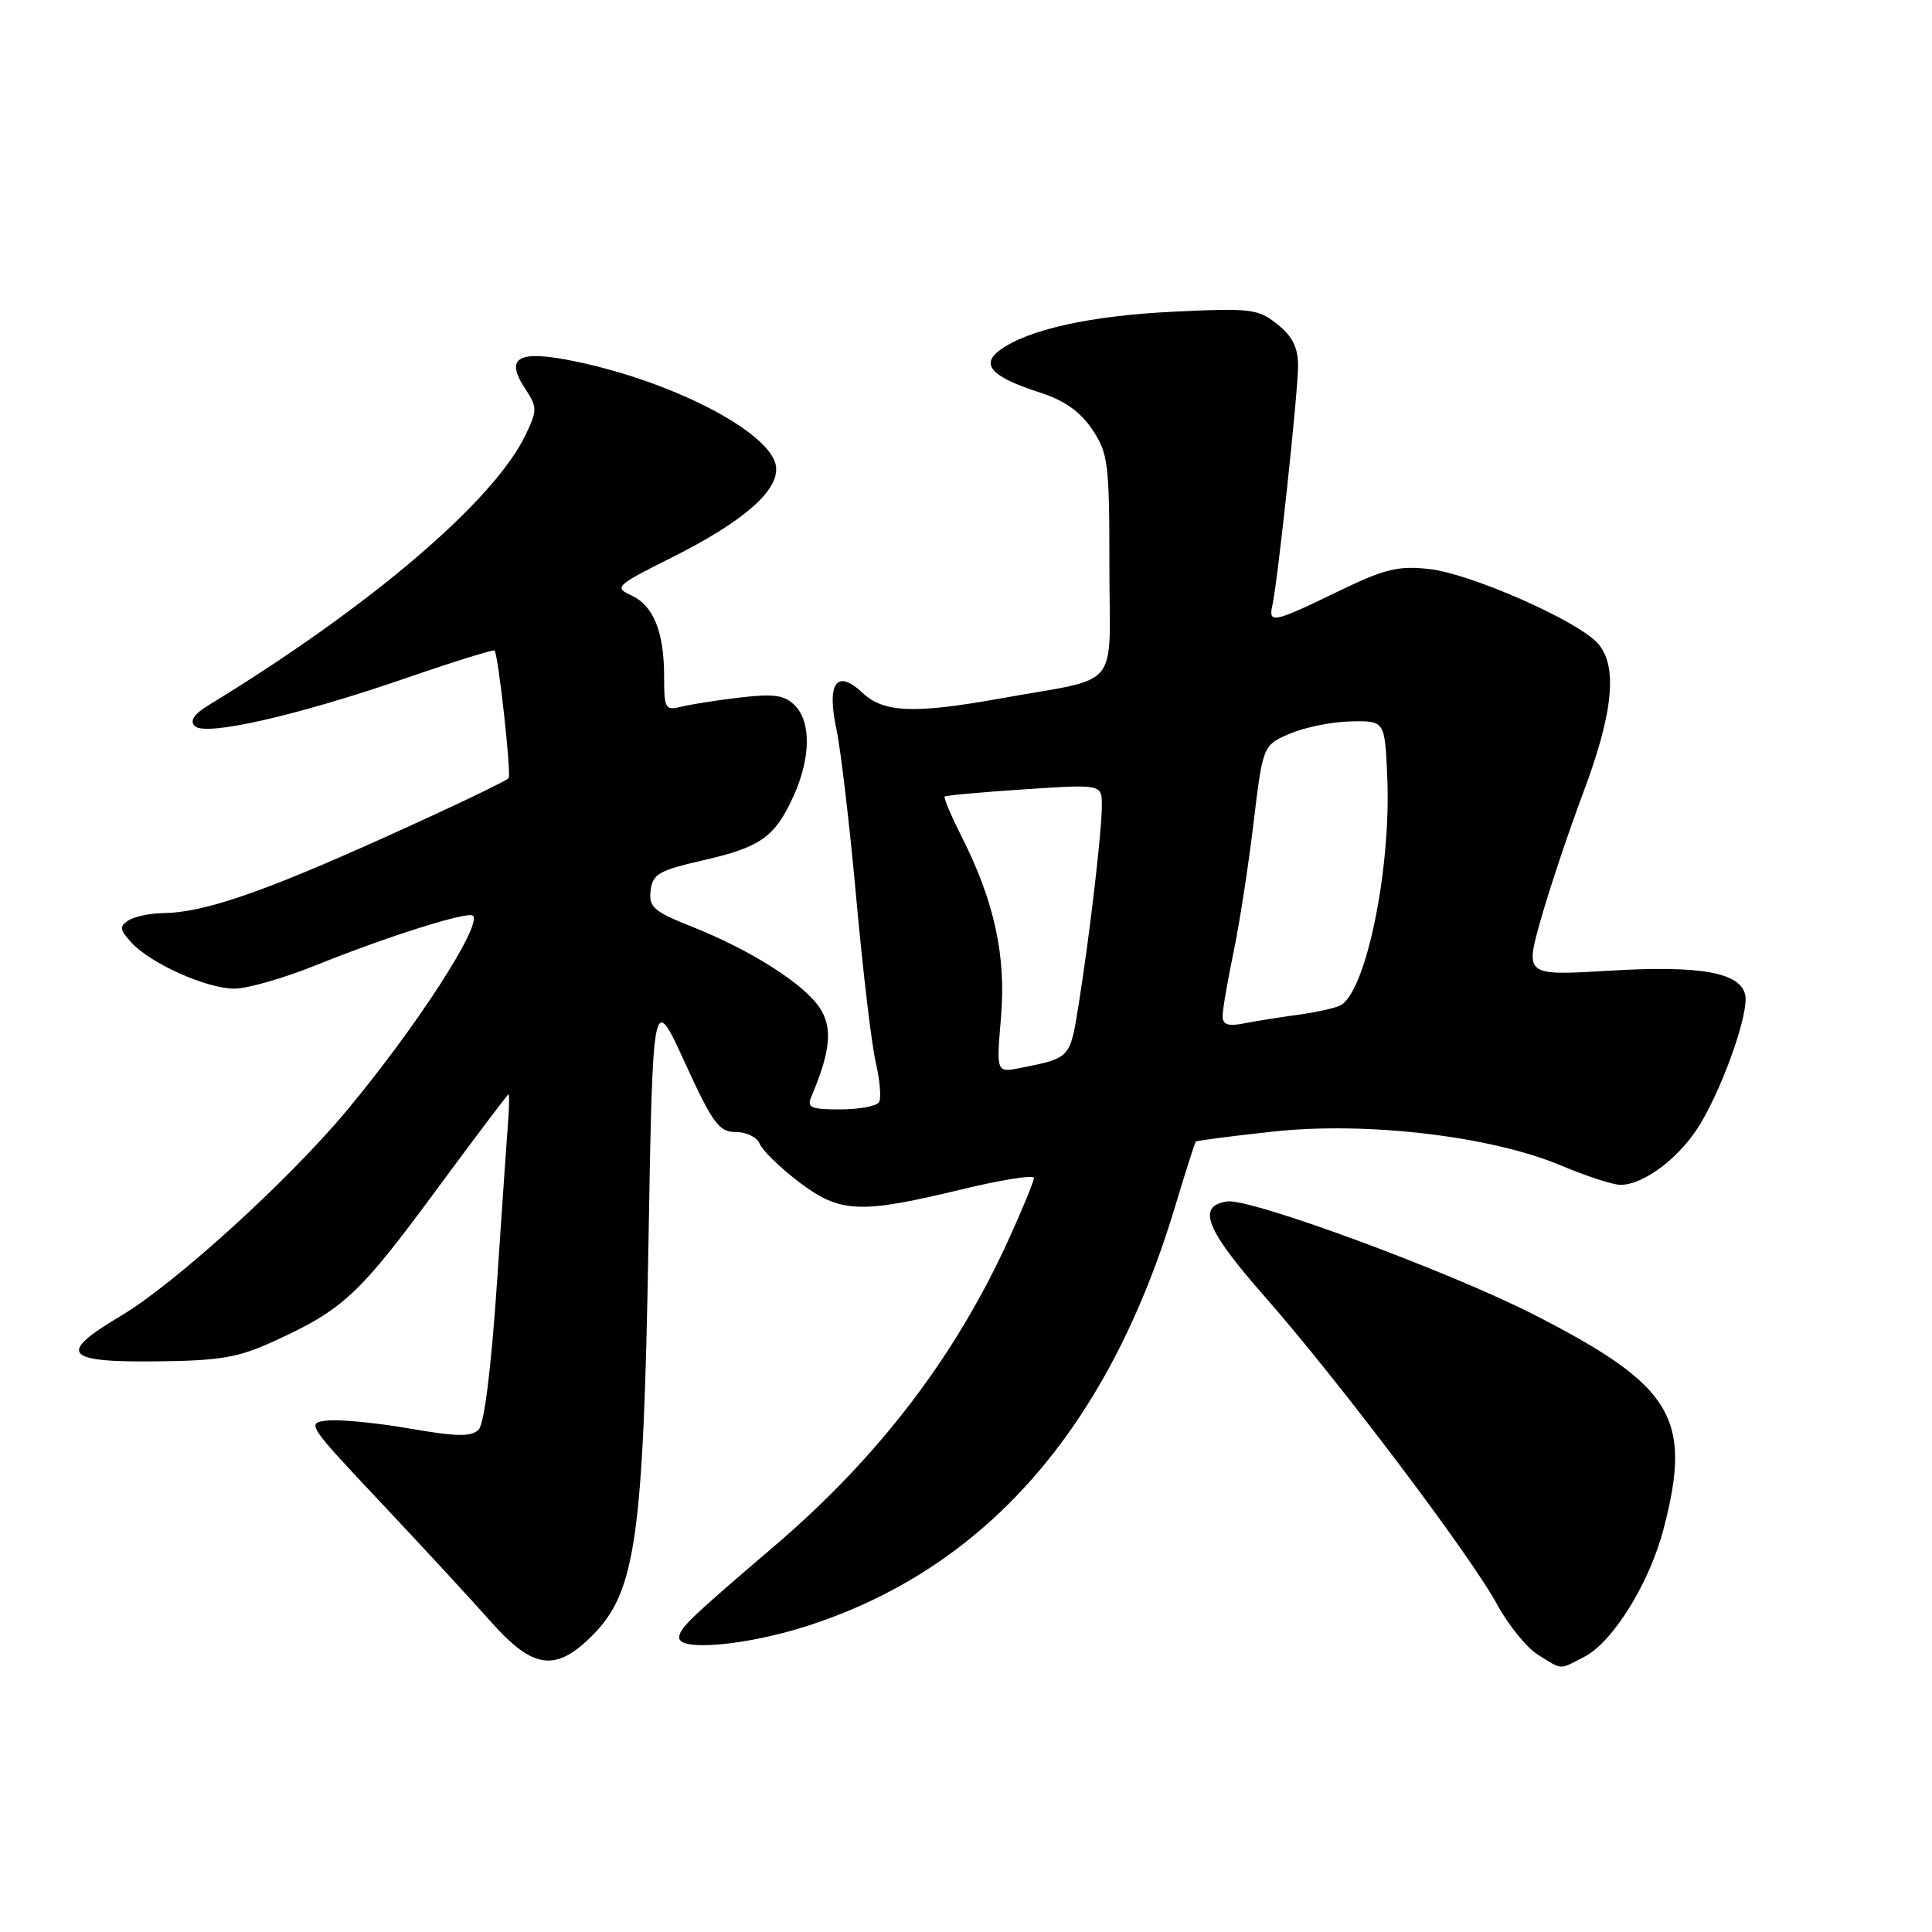 <?xml version="1.0" encoding="UTF-8" standalone="no"?>
<!DOCTYPE svg PUBLIC "-//W3C//DTD SVG 1.1//EN" "http://www.w3.org/Graphics/SVG/1.1/DTD/svg11.dtd" >
<svg xmlns="http://www.w3.org/2000/svg" xmlns:xlink="http://www.w3.org/1999/xlink" version="1.1" viewBox="0 0 256 256">
 <g >
 <path fill="currentColor"
d=" M 209.92 219.54 C 213.73 217.57 218.57 209.77 220.45 202.53 C 224.26 187.89 221.69 183.63 203.34 174.24 C 192.11 168.49 165.73 158.75 162.61 159.20 C 158.53 159.79 159.75 162.89 167.54 171.75 C 177.30 182.85 194.81 206.04 198.37 212.59 C 199.87 215.34 202.31 218.35 203.80 219.27 C 207.10 221.32 206.54 221.29 209.92 219.54 Z  M 78.47 216.73 C 84.22 210.98 85.25 203.83 85.92 165.01 C 86.50 131.51 86.50 131.51 90.73 140.76 C 94.45 148.89 95.27 150.00 97.51 150.00 C 98.91 150.00 100.33 150.70 100.66 151.55 C 100.99 152.40 103.29 154.65 105.77 156.55 C 111.27 160.75 113.85 160.88 127.25 157.64 C 132.61 156.34 137.00 155.64 137.00 156.08 C 137.00 156.53 135.48 160.23 133.62 164.30 C 126.59 179.74 116.40 193.08 102.68 204.80 C 91.28 214.55 90.00 215.77 90.00 217.00 C 90.00 218.82 98.77 218.04 106.70 215.53 C 130.36 208.02 146.73 189.50 155.61 160.18 C 157.05 155.41 158.33 151.39 158.44 151.27 C 158.55 151.14 163.16 150.54 168.68 149.94 C 181.12 148.59 197.57 150.53 206.91 154.46 C 210.23 155.86 213.74 157.00 214.72 157.00 C 217.91 156.99 222.79 153.22 225.42 148.73 C 228.55 143.38 231.75 134.11 231.25 131.83 C 230.59 128.85 225.31 127.90 213.31 128.62 C 202.07 129.29 202.07 129.29 204.15 121.89 C 205.30 117.83 207.84 110.22 209.80 105.00 C 213.79 94.39 214.38 88.19 211.70 85.23 C 209.00 82.23 194.84 76.00 189.39 75.40 C 185.20 74.94 183.46 75.38 177.17 78.43 C 168.80 82.50 168.03 82.67 168.59 80.25 C 169.29 77.21 172.00 51.96 172.00 48.48 C 172.00 46.04 171.26 44.56 169.25 42.96 C 166.69 40.92 165.74 40.81 155.50 41.30 C 144.47 41.83 136.19 43.67 132.48 46.40 C 129.87 48.33 131.42 49.96 137.76 52.00 C 141.03 53.05 143.12 54.52 144.72 56.90 C 146.84 60.05 147.00 61.35 147.00 75.02 C 147.00 91.81 148.82 89.62 132.50 92.56 C 121.14 94.60 117.09 94.44 114.30 91.81 C 110.85 88.58 109.51 90.47 110.84 96.68 C 111.41 99.35 112.59 109.41 113.46 119.02 C 114.33 128.64 115.49 138.44 116.05 140.80 C 116.60 143.17 116.79 145.53 116.47 146.05 C 116.15 146.57 113.84 147.00 111.33 147.00 C 107.39 147.00 106.88 146.77 107.53 145.25 C 110.05 139.32 110.35 136.18 108.64 133.58 C 106.55 130.38 99.53 125.91 91.73 122.81 C 86.62 120.78 85.95 120.20 86.21 118.01 C 86.46 115.82 87.30 115.34 93.10 114.01 C 100.81 112.25 102.67 110.93 105.14 105.50 C 107.43 100.47 107.50 95.64 105.31 93.46 C 103.95 92.10 102.55 91.90 98.10 92.42 C 95.07 92.77 91.55 93.33 90.29 93.64 C 88.15 94.18 88.00 93.91 88.00 89.67 C 88.00 83.70 86.59 80.23 83.63 78.88 C 81.34 77.83 81.62 77.57 89.02 73.87 C 98.55 69.10 103.27 64.96 102.82 61.78 C 102.19 57.33 89.25 50.57 76.15 47.87 C 68.68 46.33 66.85 47.32 69.56 51.46 C 71.20 53.96 71.21 54.34 69.65 57.61 C 65.46 66.38 49.06 80.38 27.64 93.44 C 25.69 94.63 25.11 95.51 25.81 96.21 C 27.20 97.60 39.34 94.84 53.87 89.83 C 60.12 87.67 65.37 86.04 65.53 86.20 C 66.02 86.70 67.76 102.45 67.40 103.10 C 67.22 103.43 59.81 106.97 50.95 110.96 C 34.58 118.34 26.91 120.95 21.50 121.00 C 19.85 121.02 17.84 121.45 17.04 121.95 C 15.79 122.75 15.84 123.16 17.39 124.87 C 19.91 127.66 27.37 131.00 31.07 131.00 C 32.77 131.00 37.62 129.61 41.83 127.91 C 51.35 124.07 62.04 120.70 62.67 121.34 C 63.92 122.59 55.04 136.28 45.85 147.27 C 38.10 156.54 23.07 170.18 16.00 174.37 C 7.60 179.35 8.50 180.52 20.59 180.39 C 29.22 180.30 31.52 179.91 36.39 177.68 C 45.44 173.54 47.61 171.52 57.67 157.87 C 62.89 150.79 67.26 145.00 67.38 145.00 C 67.50 145.00 67.48 146.46 67.35 148.25 C 67.21 150.04 66.54 159.77 65.86 169.87 C 65.08 181.38 64.17 188.69 63.41 189.45 C 62.46 190.40 60.50 190.37 54.35 189.30 C 50.03 188.55 45.15 188.07 43.50 188.22 C 40.53 188.50 40.61 188.62 50.50 199.13 C 56.00 204.97 62.54 212.06 65.04 214.88 C 70.63 221.18 73.61 221.59 78.47 216.73 Z  M 132.64 134.78 C 133.33 126.59 131.74 119.37 127.34 110.69 C 125.98 108.00 125.01 105.68 125.18 105.54 C 125.36 105.39 130.11 104.96 135.75 104.59 C 146.00 103.91 146.00 103.91 146.00 106.73 C 146.00 110.16 144.38 124.04 142.91 133.21 C 141.78 140.24 141.84 140.18 135.26 141.50 C 132.01 142.16 132.01 142.16 132.64 134.78 Z  M 162.00 134.64 C 162.00 133.81 162.64 130.06 163.42 126.32 C 164.21 122.57 165.41 114.83 166.09 109.13 C 167.34 98.76 167.34 98.76 170.92 97.21 C 172.89 96.37 176.53 95.63 179.00 95.59 C 183.50 95.50 183.50 95.50 183.82 103.00 C 184.34 114.98 181.09 131.05 177.72 133.16 C 177.14 133.52 174.61 134.10 172.08 134.45 C 169.56 134.79 166.26 135.32 164.75 135.62 C 162.72 136.02 162.00 135.76 162.00 134.64 Z "/>
</g>
</svg>